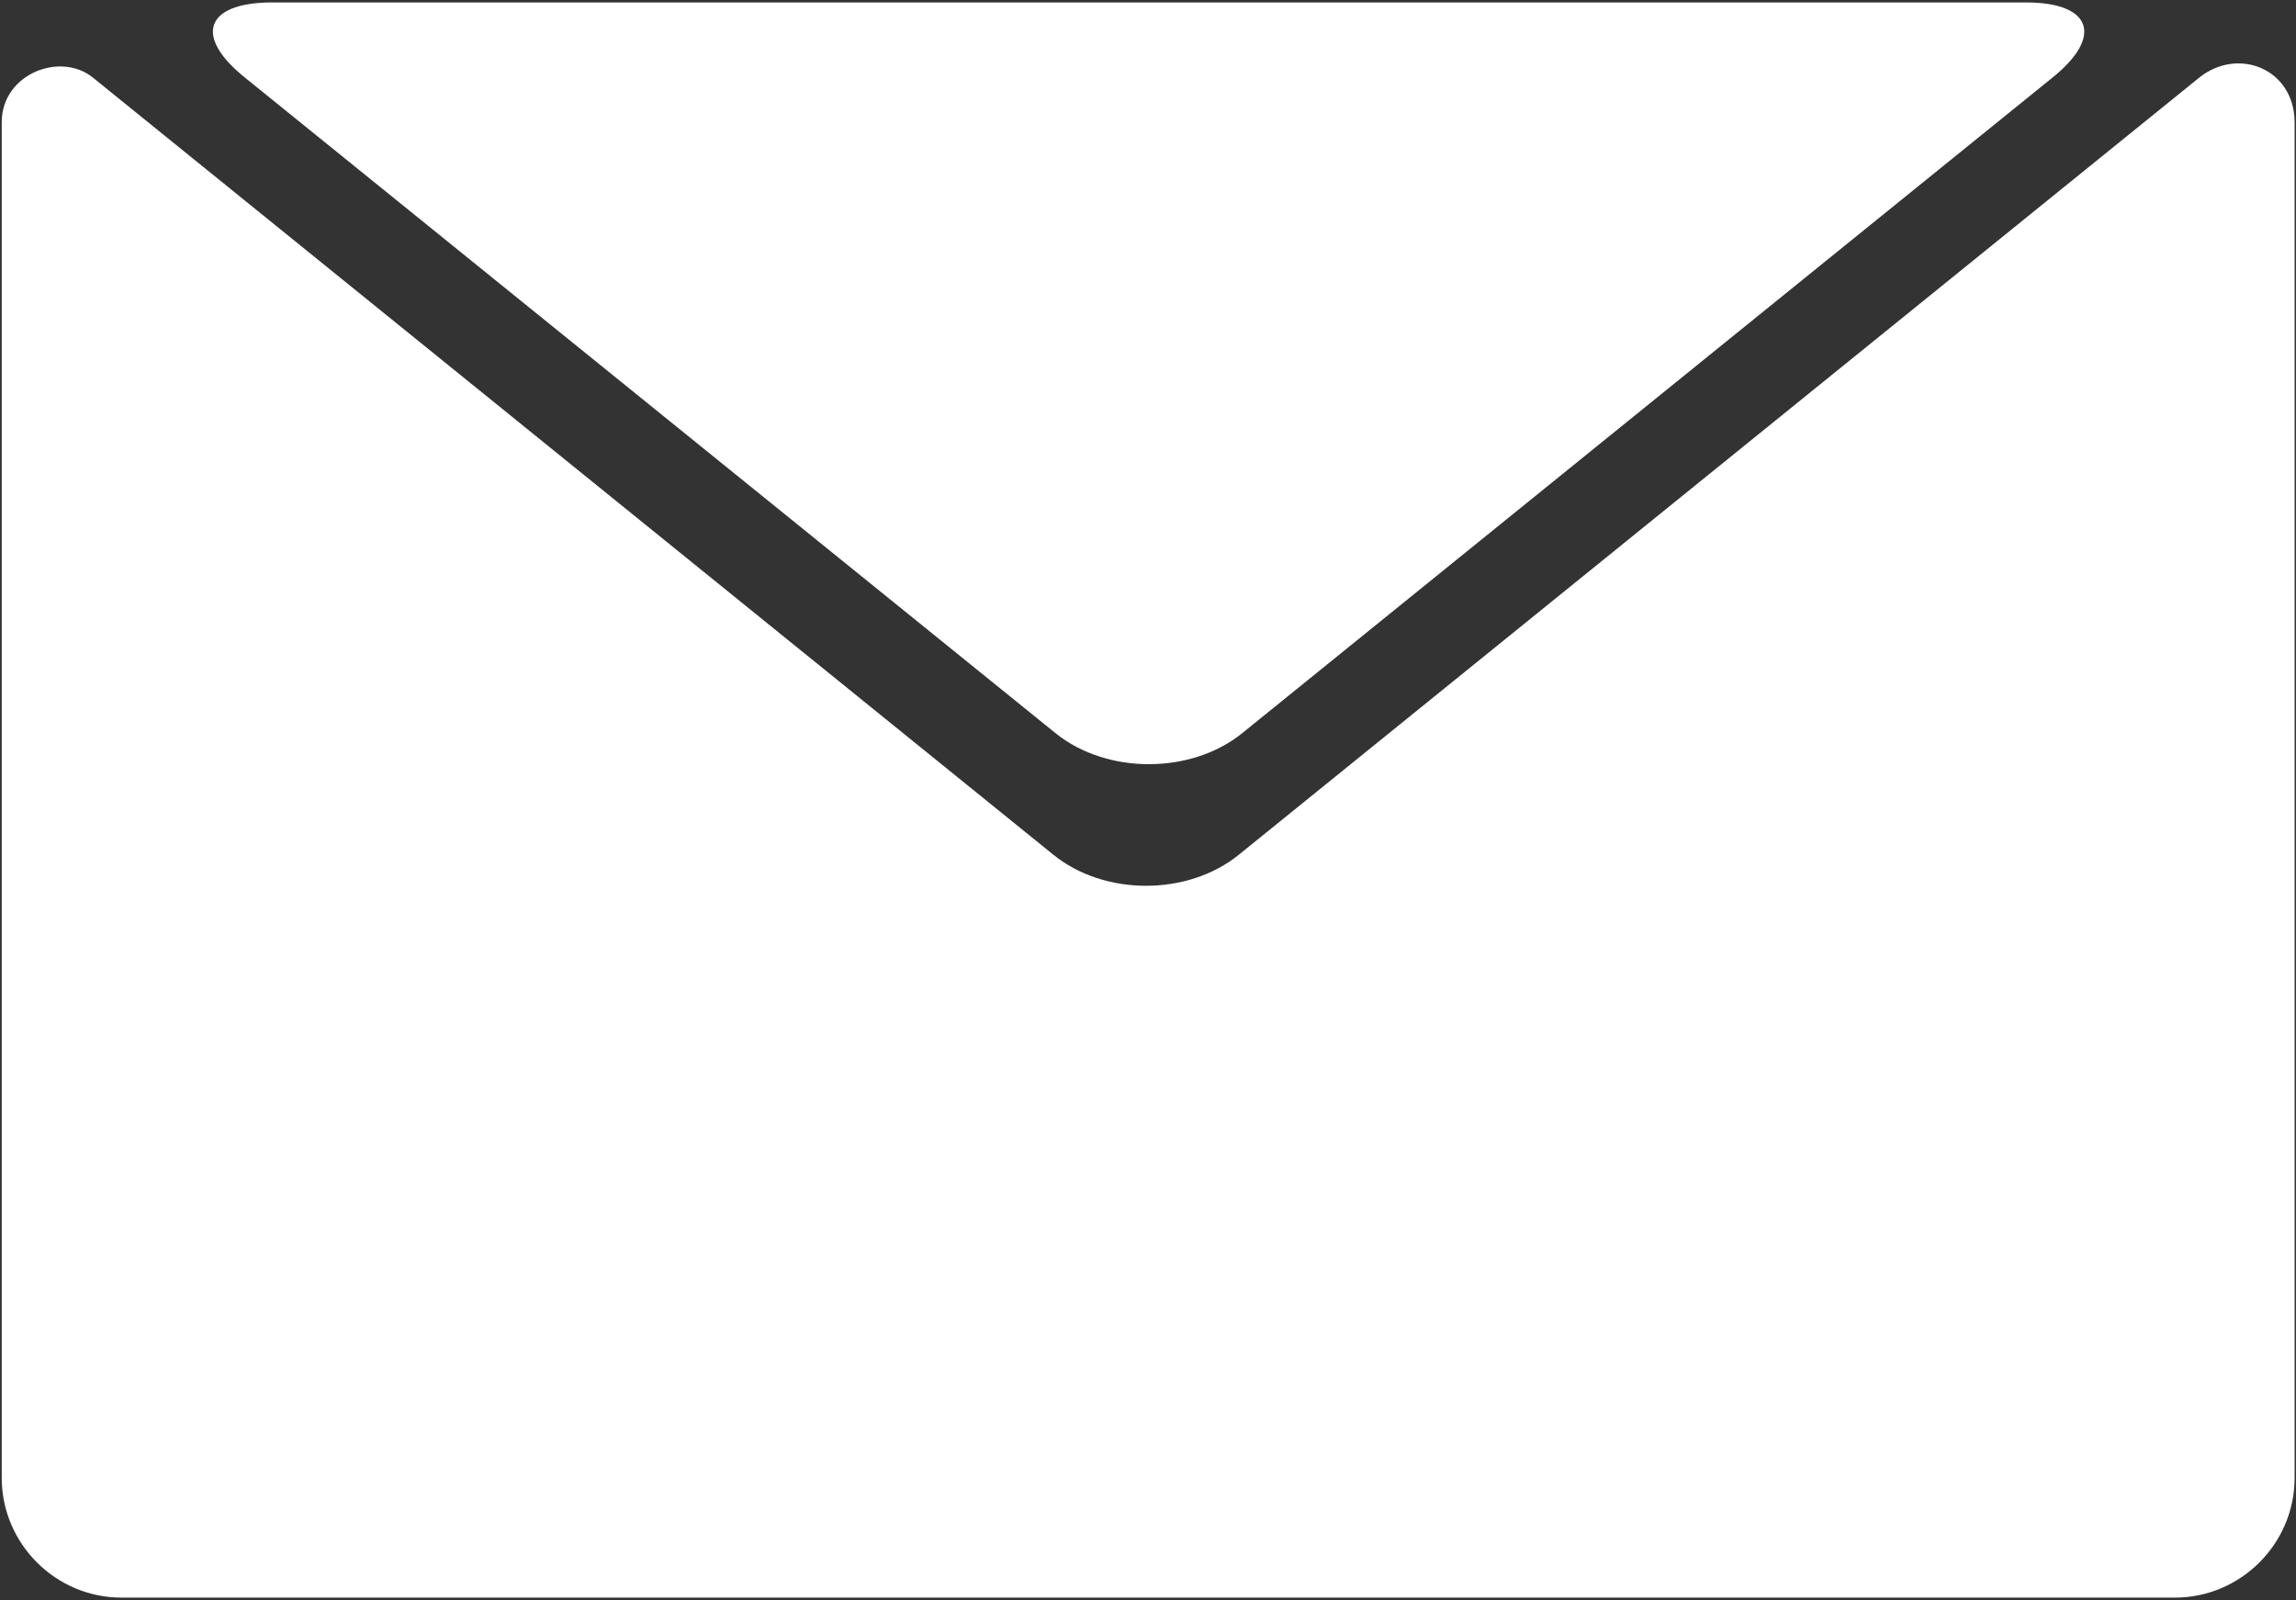 <?xml version="1.0" encoding="UTF-8" standalone="no"?>
<svg width="660px" height="460px" viewBox="0 0 660 460" version="1.1" xmlns="http://www.w3.org/2000/svg" xmlns:xlink="http://www.w3.org/1999/xlink" xmlns:sketch="http://www.bohemiancoding.com/sketch/ns">
    <rect x="0" y="0" width="660" height="460" fill="#333333" stroke="none"/>
    <!-- Generator: Sketch 3.3.2 (12043) - http://www.bohemiancoding.com/sketch -->
    <title>Group</title>
    <desc>Created with Sketch.</desc>
    <defs></defs>
    <g id="Page-1" stroke="none" stroke-width="1" fill="none" fill-rule="evenodd" sketch:type="MSPage">
        <g id="mail80" sketch:type="MSLayerGroup" fill="#FFFFFF">
            <g id="Group" sketch:type="MSShapeGroup">
                <path d="M632.2,22.3 L356.2,245.6 C341.5,257.6 317.4,257.6 302.7,245.6 L26.7,22.3 C17.3,14.7 0.5,21.3 0.5,35.1 L0.5,424.8 C0.5,443.7 16,459.2 34.9,459.2 L625.2,459.2 C644.1,459.2 659.6,443.7 659.6,424.8 L659.6,35.1 C659.5,19.7 643.3,13.4 632.2,22.3 L632.2,22.3 Z" id="Shape"></path>
                <path d="M70.4,22.3 L303.5,210.8 C318.2,222.6 342.3,222.6 357,210.8 L590,22.3 C604.7,10.5 601.3,0.7 582.4,0.7 L78,0.7 C58.9,0.8 55.7,10.5 70.4,22.3 L70.4,22.3 Z" id="Shape"></path>
            </g>
        </g>
    </g>
</svg>